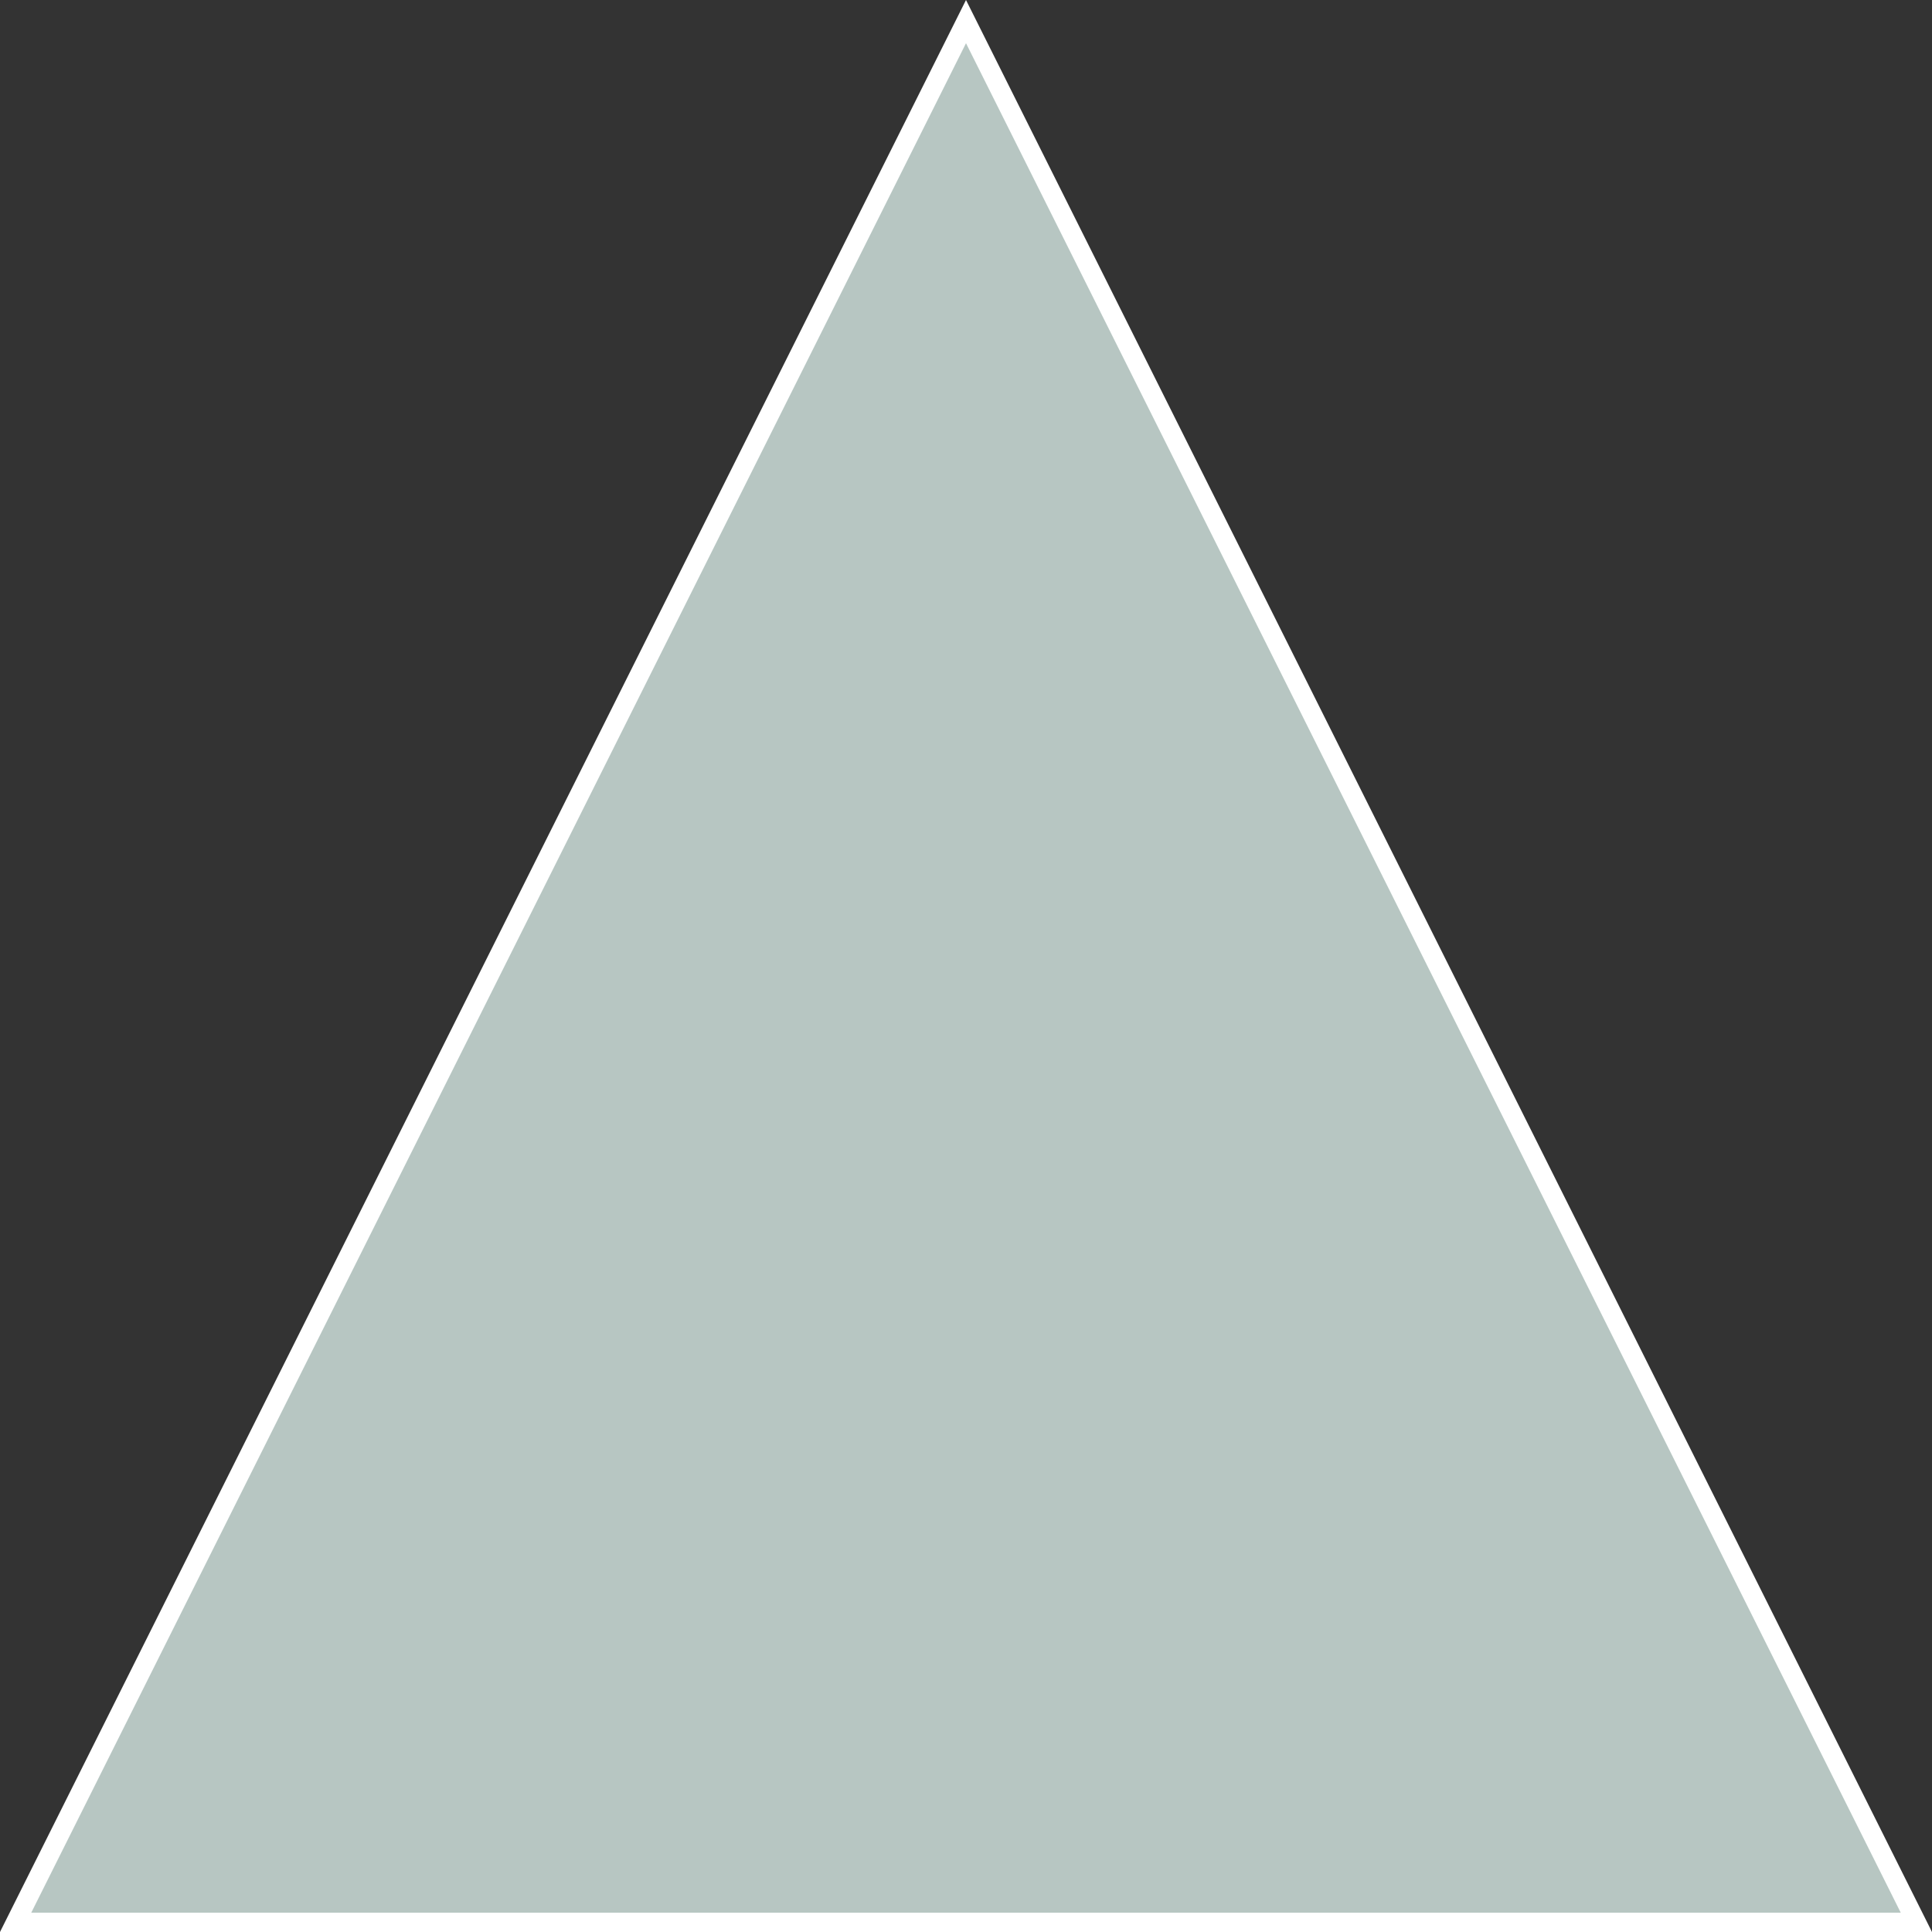 ﻿<?xml version="1.0" encoding="utf-8"?>
<svg version="1.1" xmlns:xlink="http://www.w3.org/1999/xlink" width="100px" height="100px" xmlns="http://www.w3.org/2000/svg">
  <rect width="100%" height="100%" fill="#333333" stroke="none"/>
  <g transform="matrix(1 0 0 1 -601 -5652 )">
    <path d="M 601.809 5751.5  L 651 5653.118  L 700.191 5751.5  L 601.809 5751.5  Z " fill-rule="nonzero" fill="#b7c6c2" stroke="none" />
    <path d="M 601 5752  L 651 5652  L 701 5752  L 601 5752  Z M 651 5654.236  L 602.618 5751  L 699.382 5751  L 651 5654.236  Z " fill-rule="nonzero" fill="#ffffff" stroke="none" />
  </g>
</svg>